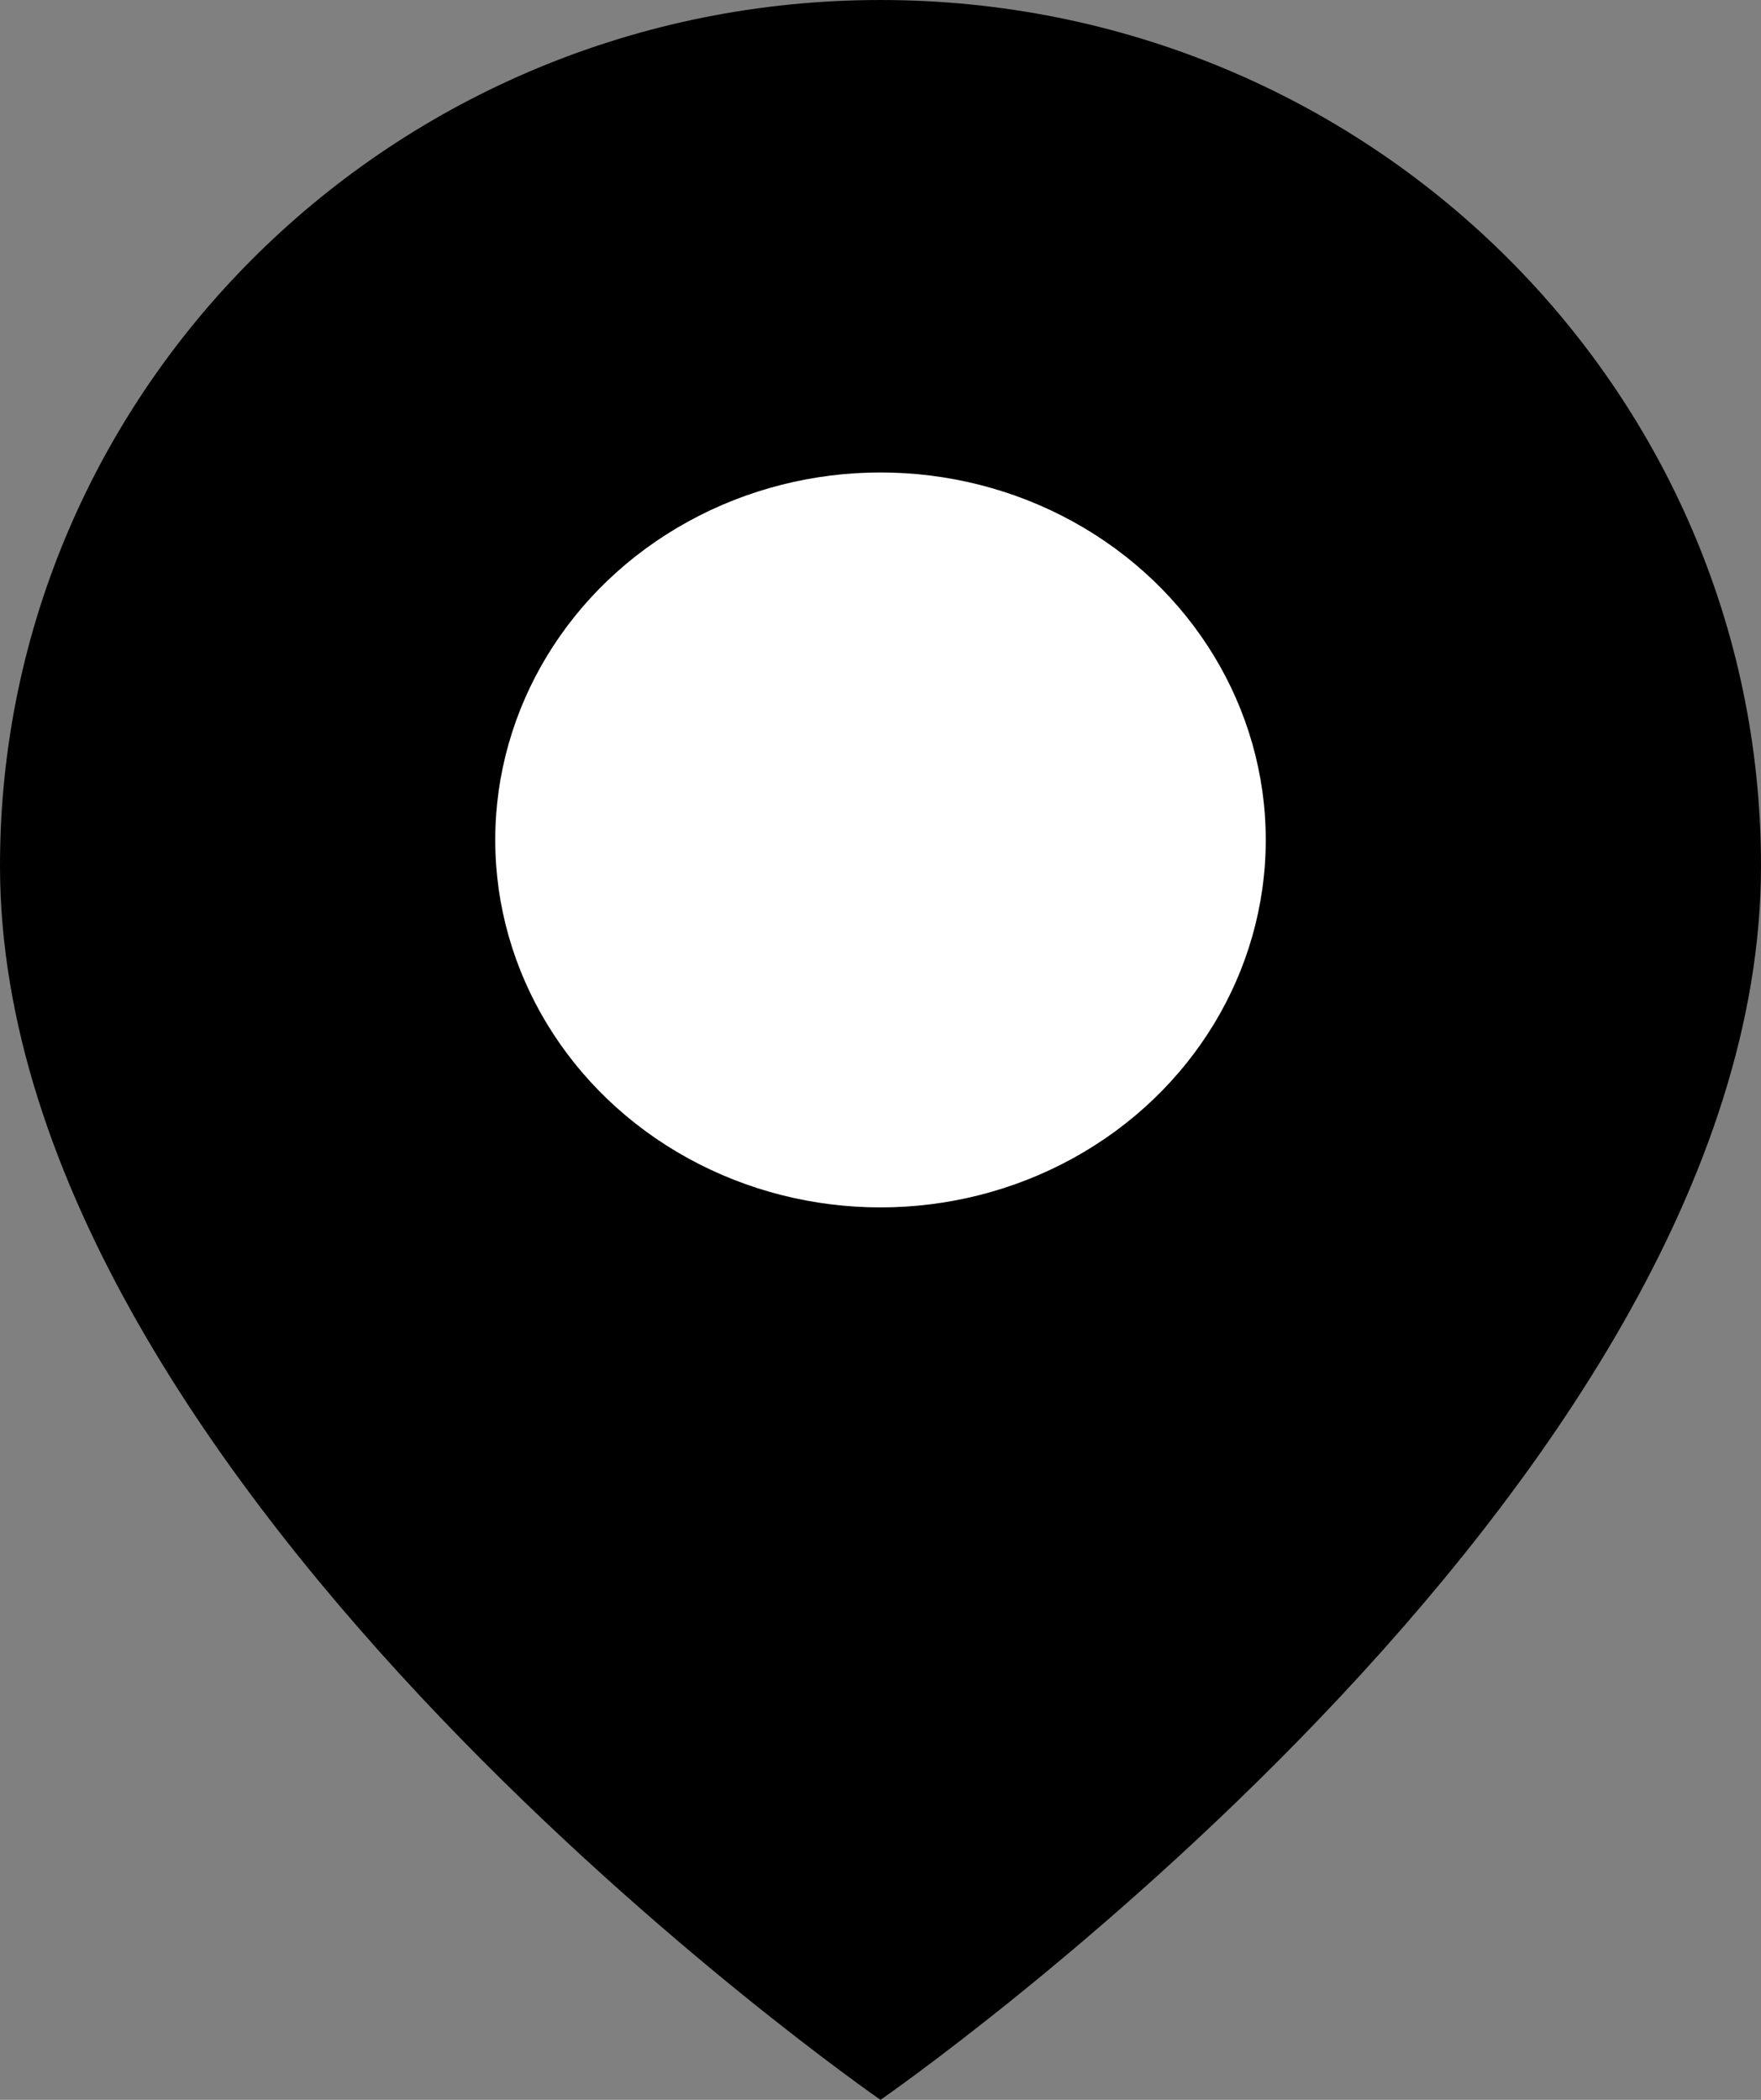 <svg width="26" height="31" viewBox="0 0 26 31" fill="none" xmlns="http://www.w3.org/2000/svg">
<rect x="0" y="0" width="26" height="31" fill="#808080" stroke="none"/>
<path d="M26 12.781C26 22.015 13 31 13 31C13 31 0 22.015 0 12.781C0 5.722 5.82 0 13 0C20.18 0 26 5.722 26 12.781Z" fill="black"/>
<ellipse cx="13" cy="12.4" rx="5.688" ry="5.425" fill="white"/>
</svg>
